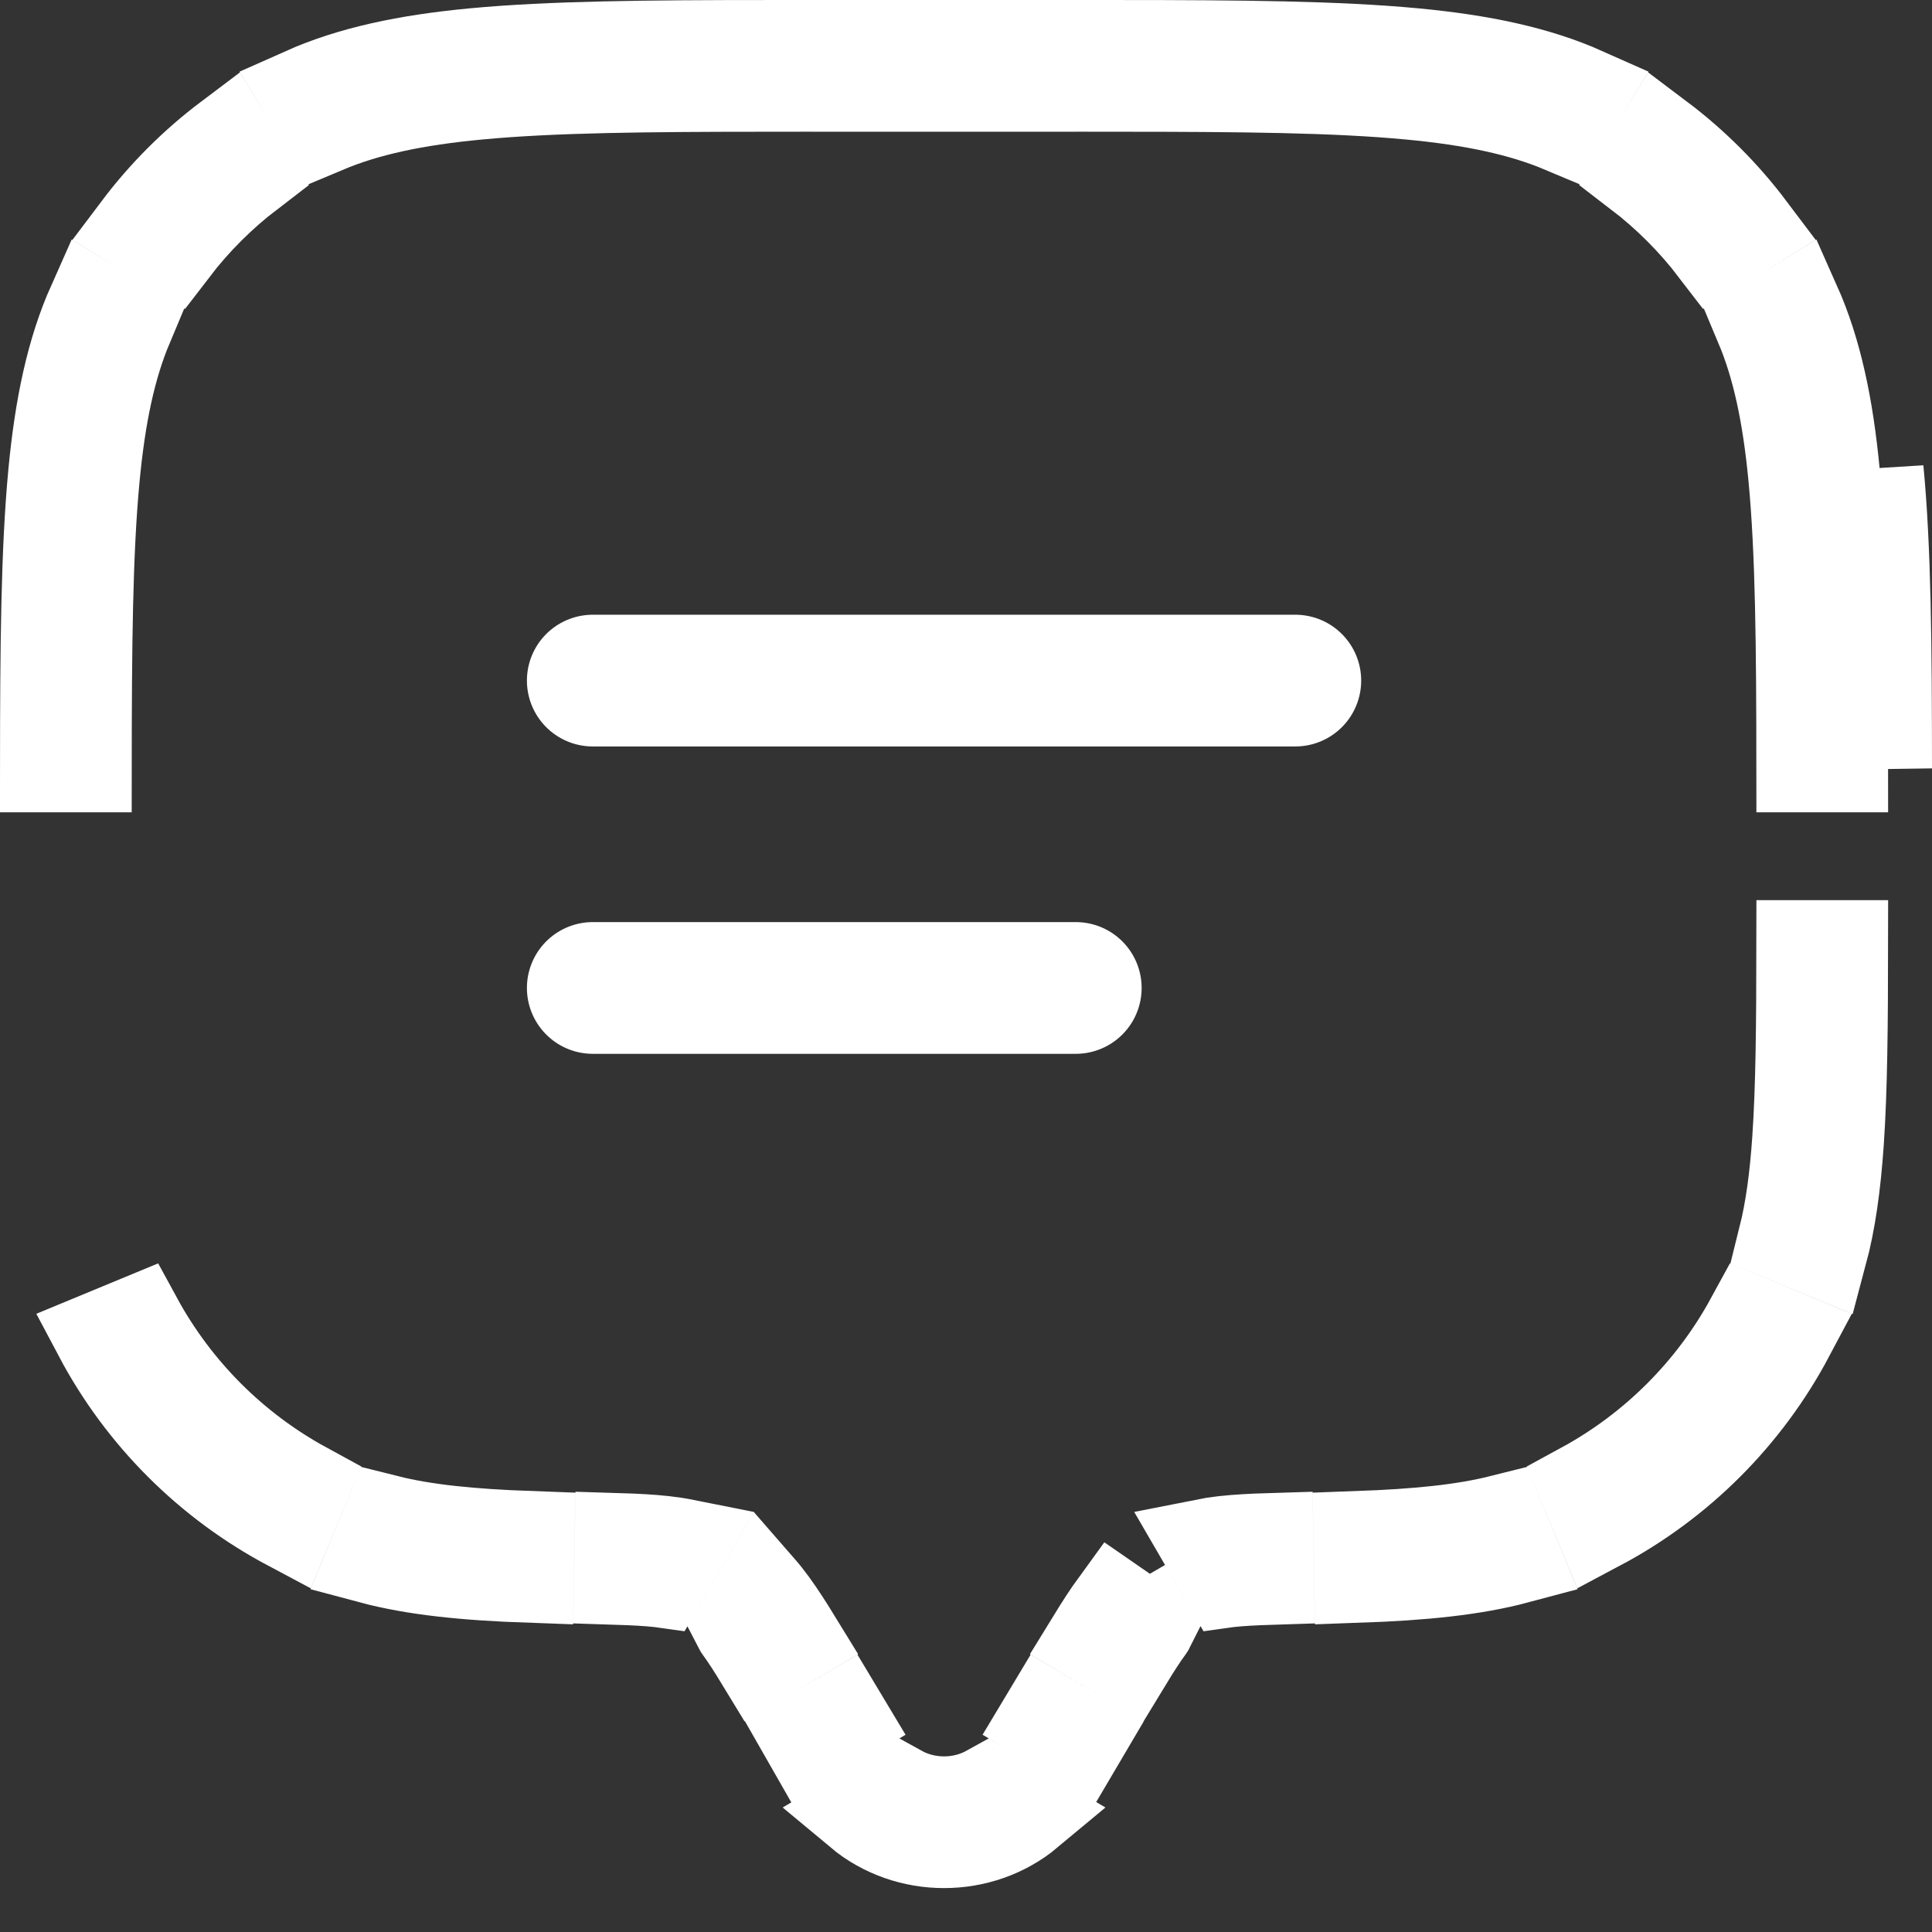 <svg width="22" height="22" viewBox="0 0 22 22" fill="none" xmlns="http://www.w3.org/2000/svg">
<rect x="0" y="0" width="22" height="22" fill="#333333" stroke="none"/>
<path d="M6.75 7.75H14.75H6.75Z" fill="#FDFAFA"/>
<path d="M6.75 7.75H14.75" stroke="white" stroke-width="1.5" stroke-linecap="round"/>
<path d="M6.75 11.25H12.25H6.75Z" fill="#FDFAFA"/>
<path d="M6.75 11.25H12.25" stroke="white" stroke-width="1.5" stroke-linecap="round"/>
<path d="M13.103 18.535L12.834 18.072L13.103 18.535ZM13.103 18.535C13.101 18.539 13.098 18.542 13.096 18.545L13.096 18.545C13.02 18.649 12.941 18.772 12.851 18.92L12.42 18.665C12.517 18.507 12.606 18.369 12.692 18.251L13.103 18.535ZM1.984 2.856L1.555 2.593C1.851 2.2 2.2 1.851 2.593 1.555L2.856 1.984C2.528 2.235 2.235 2.528 1.984 2.856ZM3.714 1.471L3.451 1.041C3.996 0.798 4.624 0.666 5.393 0.593C6.274 0.51 7.361 0.501 8.75 0.5V1C7.358 1.001 6.295 1.01 5.441 1.091C4.731 1.158 4.18 1.275 3.714 1.471ZM9.75 1V0.5H11.75V1H9.75ZM12.75 1V0.5C14.139 0.501 15.226 0.51 16.107 0.593C16.876 0.666 17.504 0.798 18.049 1.041L17.786 1.471C17.32 1.275 16.769 1.158 16.059 1.091C15.205 1.01 14.142 1.001 12.75 1ZM18.644 1.984L18.907 1.555C19.3 1.851 19.649 2.2 19.945 2.593L19.516 2.856C19.265 2.528 18.972 2.235 18.644 1.984ZM20.409 5.441C20.342 4.731 20.225 4.18 20.029 3.714L20.459 3.451C20.702 3.996 20.834 4.624 20.907 5.393L20.907 5.393C20.991 6.274 20.999 7.361 21 8.75H20.5C20.499 7.358 20.49 6.295 20.409 5.441L20.409 5.441ZM21.5 8.75C21.499 7.364 21.491 6.252 21.404 5.346L21.5 8.75ZM20.5 10.75H21C20.999 11.67 20.993 12.4 20.952 13.003C20.918 13.495 20.861 13.911 20.761 14.284L20.294 14.091C20.373 13.775 20.423 13.413 20.453 12.969L20.453 12.969C20.493 12.384 20.499 11.67 20.5 10.75ZM19.923 15.02L20.387 15.212C19.895 16.138 19.138 16.895 18.212 17.387L18.02 16.923C18.824 16.485 19.485 15.824 19.923 15.02ZM17.091 17.294L17.284 17.761C16.783 17.895 16.204 17.953 15.465 17.979L15.456 17.479C16.145 17.454 16.66 17.402 17.091 17.294ZM11.909 19.525L12.339 19.779L12.306 19.835L11.876 19.58L11.909 19.525ZM11.251 20.372L11.724 20.652C11.168 21.116 10.332 21.116 9.776 20.652L10.249 20.372C10.557 20.543 10.943 20.543 11.251 20.372ZM9.624 19.58L9.193 19.835L9.161 19.779L9.591 19.525L9.624 19.58ZM9.08 18.665L8.649 18.92C8.559 18.772 8.48 18.649 8.404 18.545L8.404 18.545C8.401 18.542 8.399 18.539 8.397 18.535L8.666 18.072C8.714 18.127 8.761 18.187 8.808 18.251C8.894 18.369 8.983 18.507 9.08 18.665ZM1.577 15.02C2.015 15.824 2.676 16.485 3.48 16.923L3.288 17.387C2.362 16.895 1.604 16.138 1.113 15.212L1.577 15.02ZM4.216 17.761L4.409 17.294C4.839 17.402 5.355 17.454 6.044 17.479L6.035 17.979C5.296 17.953 4.717 17.895 4.216 17.761ZM7.801 17.57L7.532 18.033C7.525 18.032 7.518 18.032 7.511 18.031L7.511 18.031C7.376 18.016 7.221 18.008 7.035 18.002L7.044 17.502C7.241 17.508 7.414 17.517 7.566 17.534C7.648 17.543 7.726 17.555 7.801 17.57ZM13.968 18.033L13.699 17.57C13.774 17.555 13.852 17.543 13.934 17.534C14.086 17.517 14.259 17.508 14.456 17.502L14.465 18.002C14.279 18.008 14.124 18.016 13.989 18.031L13.989 18.031C13.982 18.032 13.975 18.032 13.968 18.033ZM1.471 3.714C1.275 4.18 1.158 4.731 1.091 5.441C1.01 6.295 1.001 7.358 1 8.75H0.5C0.501 7.361 0.51 6.274 0.593 5.393C0.666 4.624 0.798 3.996 1.041 3.451L1.471 3.714Z" fill="#FDFAFA" stroke="white"/>
</svg>
